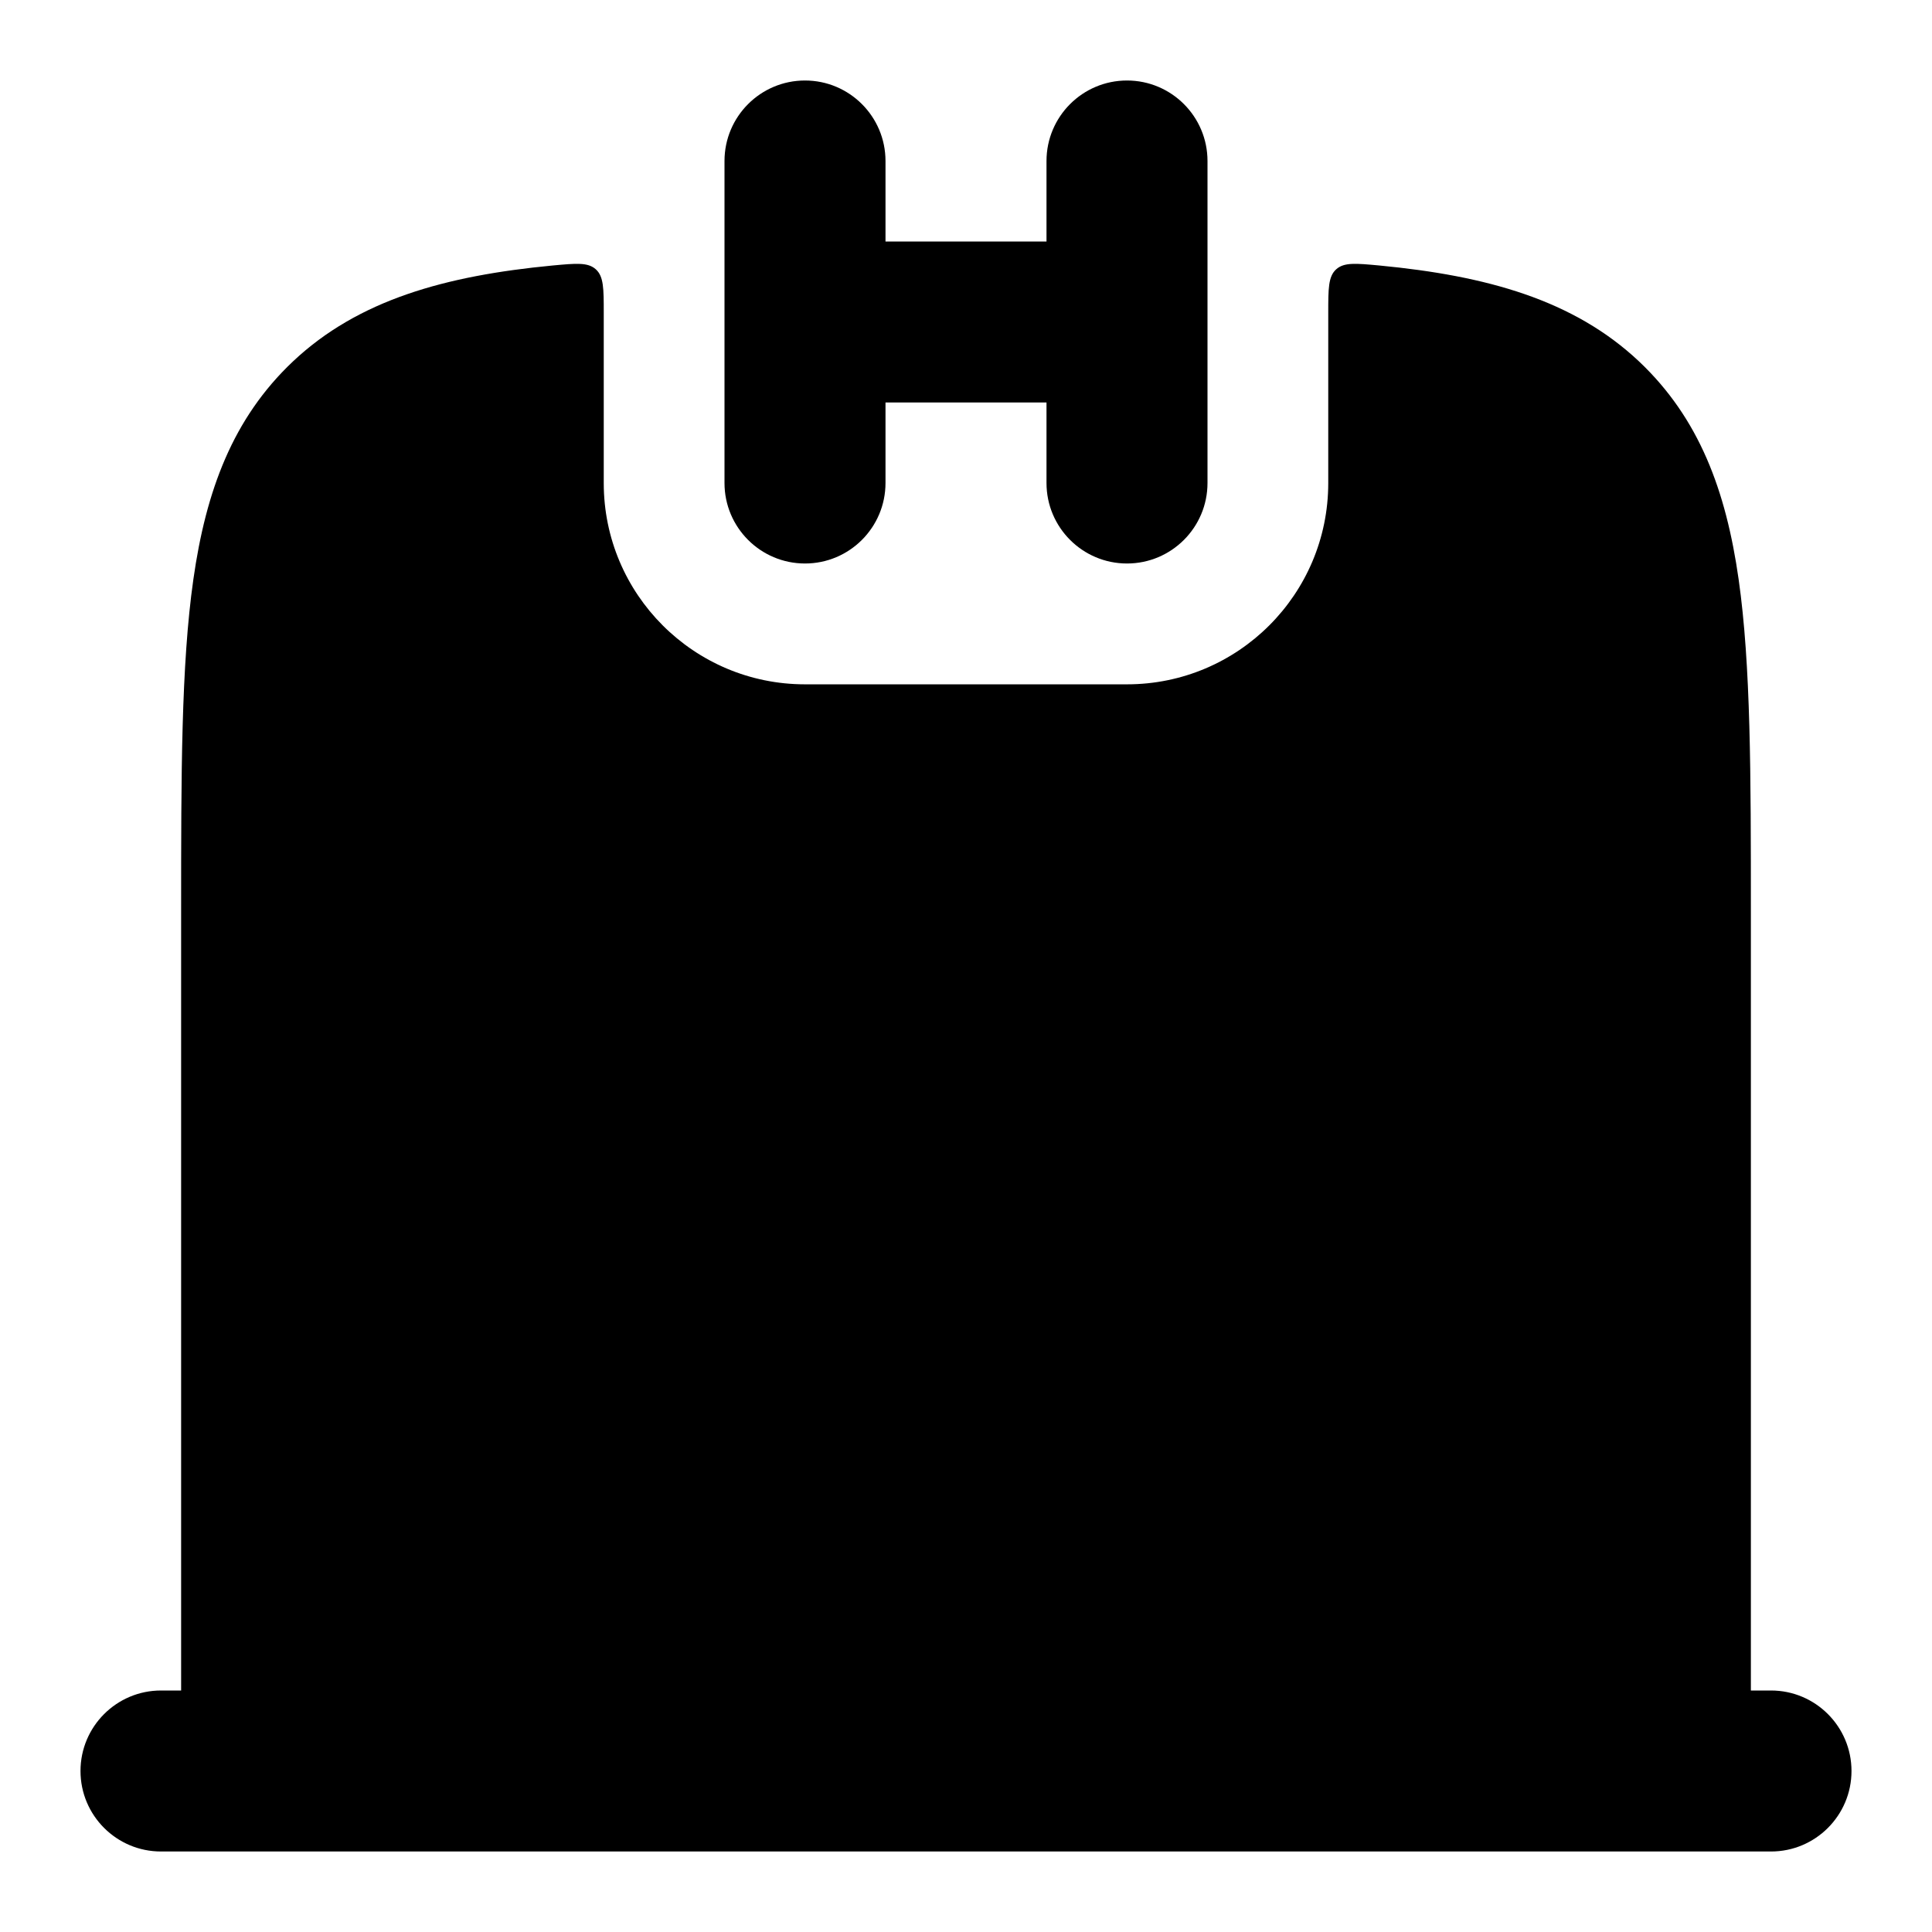 <svg width="24" height="24" viewBox="0 0 24 24" xmlns="http://www.w3.org/2000/svg">
    <path class="pr-icon-bulk-secondary" d="M6.866 3.298C5.535 3.425 4.452 3.724 3.638 4.491C2.892 5.196 2.559 6.094 2.402 7.197C2.25 8.262 2.25 9.62 2.25 11.322V22.001C2.25 22.415 2.586 22.751 3 22.751H21C21.414 22.751 21.75 22.415 21.75 22.001V11.322C21.75 9.621 21.75 8.262 21.598 7.197C21.441 6.094 21.108 5.196 20.362 4.491C19.548 3.724 18.465 3.425 17.134 3.298C16.842 3.271 16.696 3.257 16.598 3.346C16.5 3.435 16.5 3.586 16.5 3.886L16.5 6.001C16.5 7.381 15.381 8.501 14 8.501H10C8.619 8.501 7.5 7.381 7.5 6.001L7.5 3.886C7.5 3.586 7.5 3.435 7.402 3.346C7.304 3.257 7.158 3.271 6.866 3.298Z" />
    <path class="pr-icon-bulk-primary" fill-rule="evenodd" clip-rule="evenodd" d="M14 1C13.448 1 13 1.448 13 2V3H11V2C11 1.448 10.552 1 10 1C9.448 1 9 1.448 9 2V6C9 6.552 9.448 7 10 7C10.552 7 11 6.552 11 6V5L13 5V6C13 6.552 13.448 7 14 7C14.552 7 15 6.552 15 6V2C15 1.448 14.552 1 14 1Z" />
    <path class="pr-icon-bulk-primary" fill-rule="evenodd" clip-rule="evenodd" d="M6.75 11C6.75 10.586 7.086 10.25 7.5 10.25H9.5C9.914 10.25 10.25 10.586 10.25 11C10.25 11.414 9.914 11.75 9.5 11.75H7.5C7.086 11.75 6.75 11.414 6.75 11ZM13.75 11C13.75 10.586 14.086 10.25 14.5 10.25H16.5C16.914 10.25 17.25 10.586 17.25 11C17.25 11.414 16.914 11.75 16.5 11.75H14.5C14.086 11.75 13.75 11.414 13.75 11ZM6.75 14C6.75 13.586 7.086 13.25 7.5 13.25H9.5C9.914 13.25 10.25 13.586 10.25 14C10.25 14.414 9.914 14.75 9.5 14.75H7.5C7.086 14.75 6.75 14.414 6.75 14ZM13.75 14C13.75 13.586 14.086 13.25 14.5 13.25H16.5C16.914 13.25 17.25 13.586 17.25 14C17.25 14.414 16.914 14.75 16.5 14.75H14.5C14.086 14.75 13.75 14.414 13.75 14Z" />
    <path class="pr-icon-bulk-primary" d="M12.032 16.25C12.472 16.25 12.851 16.25 13.163 16.278C13.492 16.308 13.818 16.374 14.125 16.551C14.467 16.749 14.751 17.033 14.949 17.375C15.126 17.682 15.192 18.008 15.222 18.337C15.25 18.649 15.25 19.028 15.25 19.468L15.25 22C15.25 22.414 14.914 22.75 14.5 22.75C14.086 22.75 13.75 22.414 13.75 22V19.5C13.75 19.019 13.749 18.708 13.728 18.473C13.728 18.011 13.261 17.813 13.027 17.772C12.792 17.751 12.481 17.75 12 17.75C11.519 17.75 11.208 17.751 10.973 17.772C10.732 17.775 10.272 17.92 10.272 18.473C10.251 18.708 10.25 19.019 10.25 19.5V22C10.25 22.414 9.914 22.75 9.5 22.75C9.086 22.75 8.75 22.414 8.75 22V19.468V19.468C8.75 19.028 8.75 18.649 8.778 18.337C8.808 18.008 8.874 17.682 9.051 17.375C9.249 17.033 9.533 16.749 9.875 16.551C10.182 16.374 10.508 16.308 10.837 16.278C11.149 16.25 11.592 16.25 12.032 16.25H12.032Z" />
    <path class="pr-icon-bulk-primary" fill-rule="evenodd" clip-rule="evenodd" d="M1 22C1 21.448 1.448 21 2 21H22C22.552 21 23 21.448 23 22C23 22.552 22.552 23 22 23H2C1.448 23 1 22.552 1 22Z" />
</svg>
